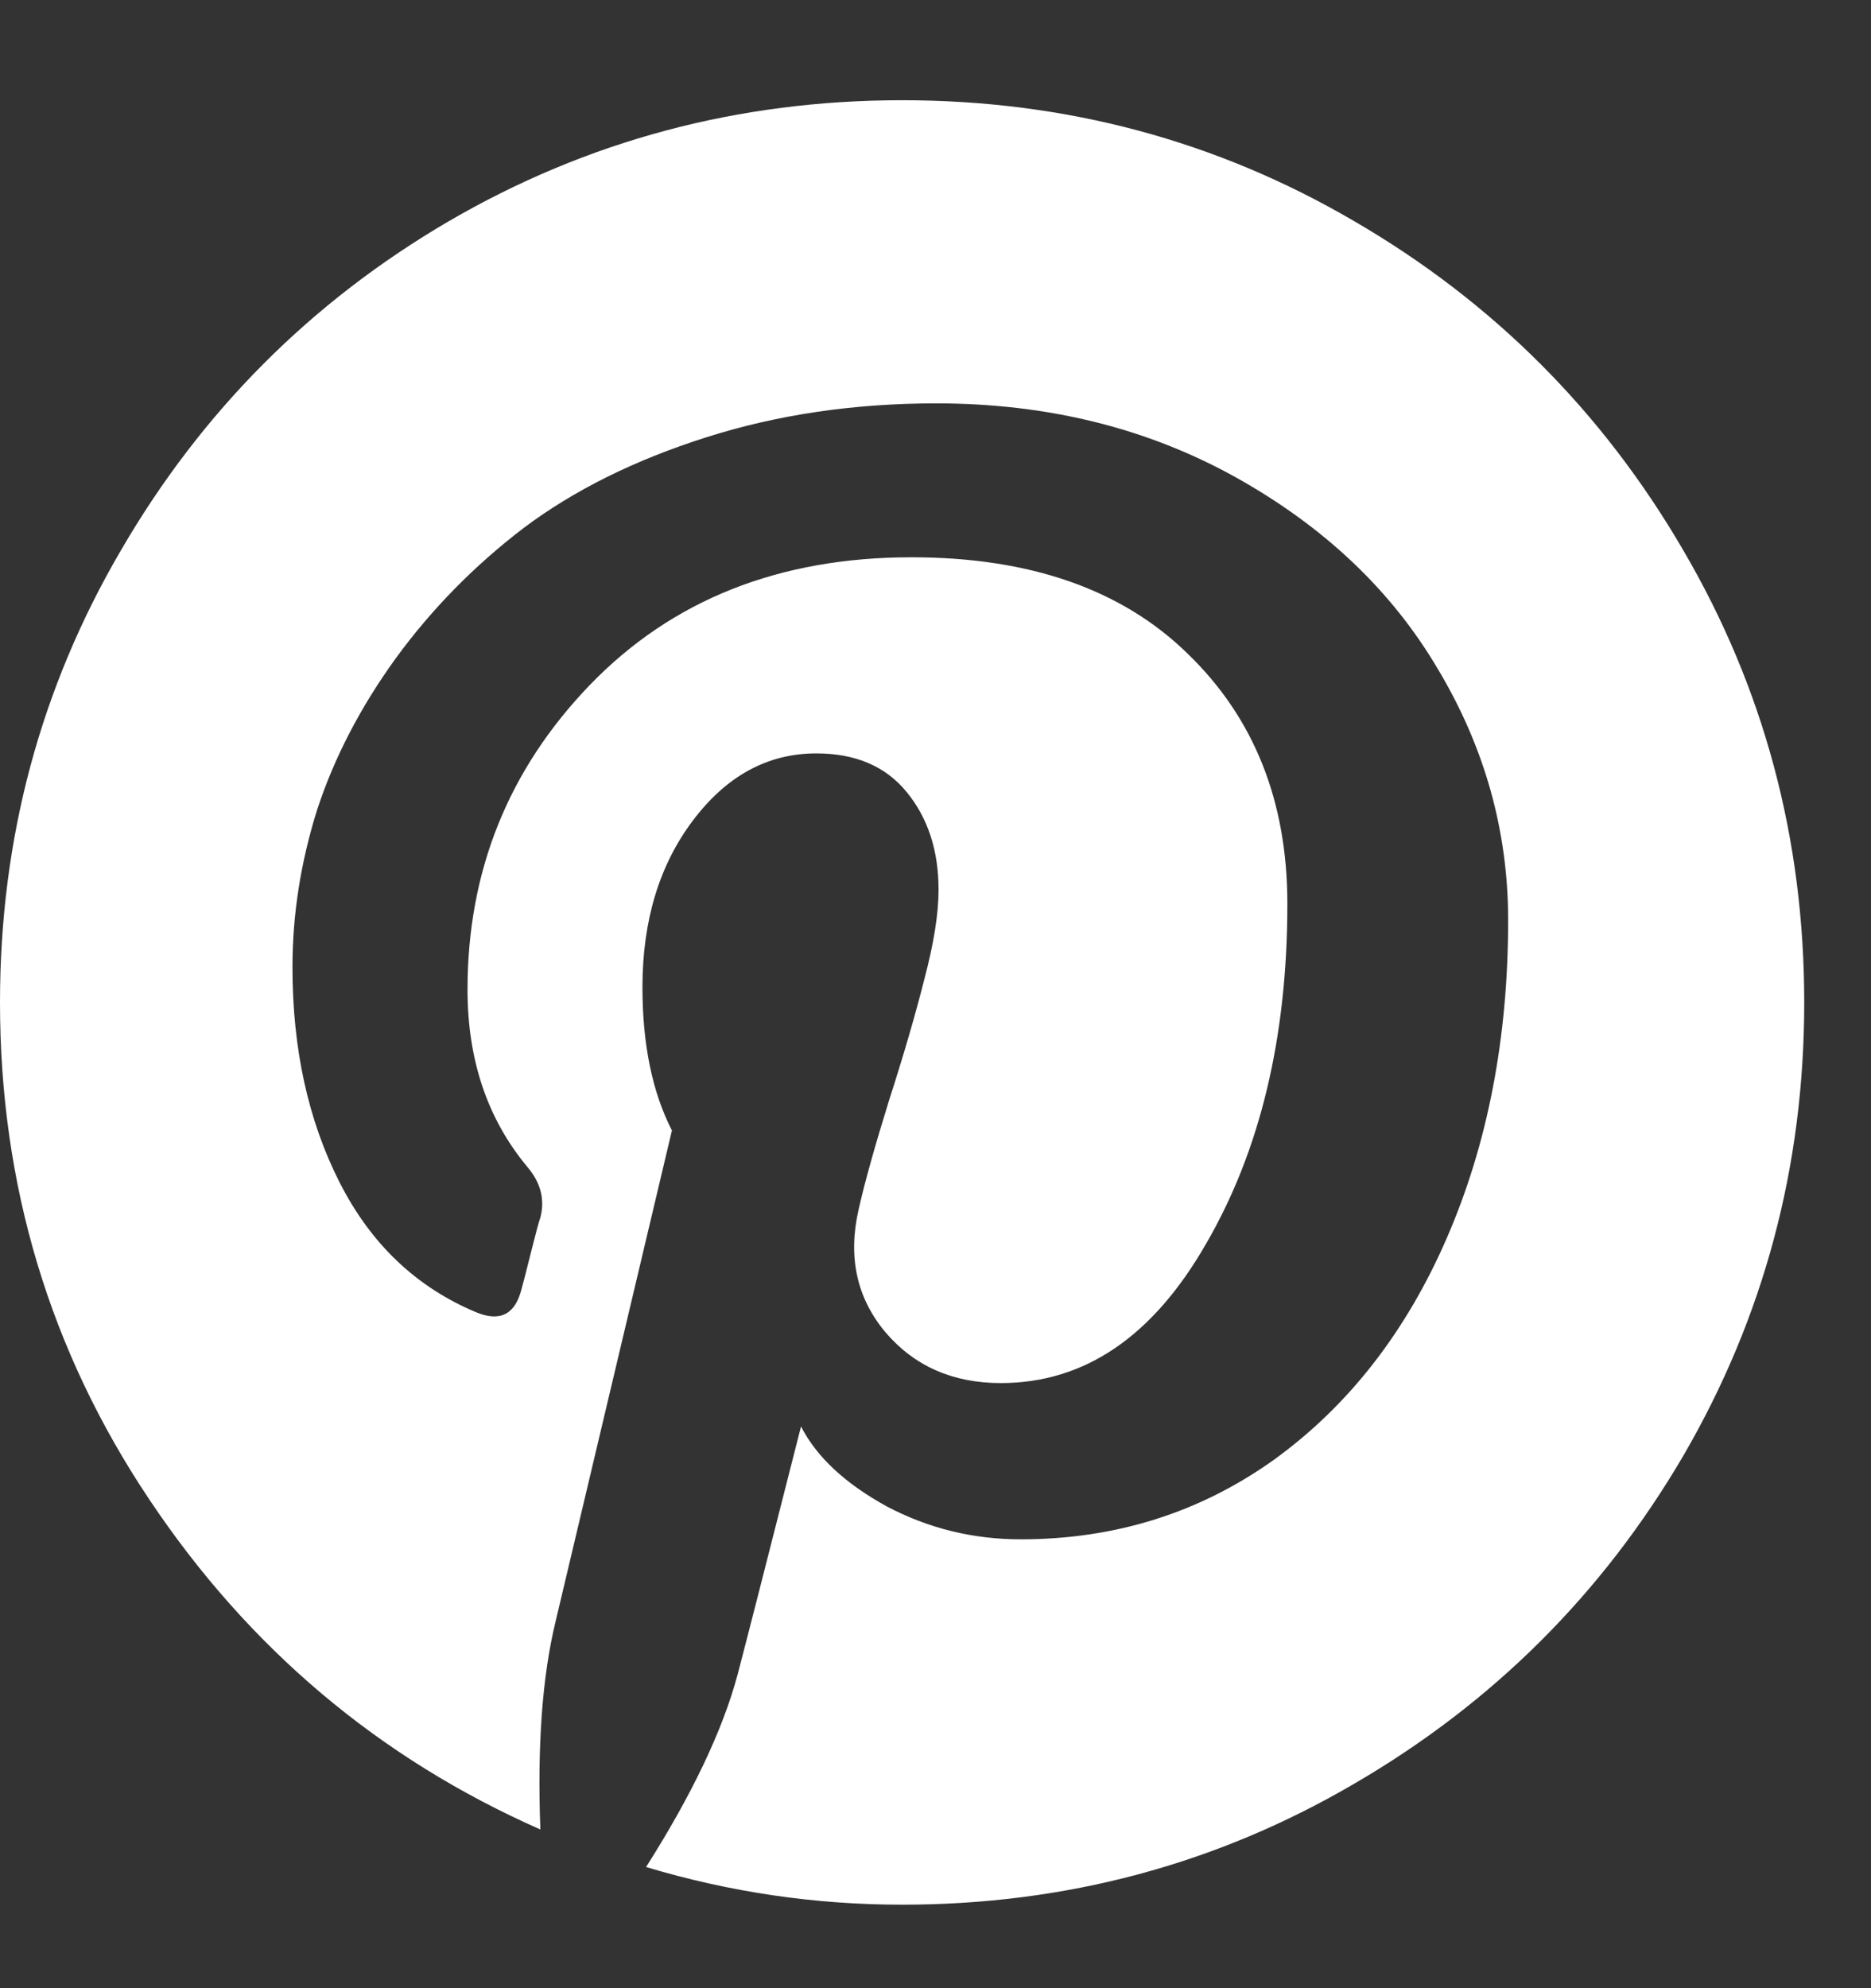 <svg width="16" height="17" viewBox="0 0 16 17" fill="none" xmlns="http://www.w3.org/2000/svg">
<rect x="0" y="0" width="16" height="17" fill="#333333" stroke="none"/>
<path d="M14.394 4.704C15.084 5.883 15.429 7.172 15.429 8.571C15.429 9.971 15.084 11.263 14.394 12.449C13.704 13.627 12.767 14.561 11.582 15.251C10.403 15.941 9.114 16.286 7.714 16.286C6.971 16.286 6.241 16.179 5.525 15.964C5.92 15.341 6.181 14.792 6.308 14.317C6.368 14.089 6.549 13.383 6.85 12.197C6.984 12.459 7.229 12.686 7.584 12.881C7.939 13.068 8.32 13.162 8.729 13.162C9.539 13.162 10.262 12.934 10.898 12.479C11.535 12.017 12.027 11.384 12.375 10.58C12.723 9.777 12.897 8.873 12.897 7.868C12.897 7.105 12.696 6.388 12.295 5.719C11.9 5.049 11.324 4.503 10.567 4.081C9.81 3.66 8.956 3.449 8.006 3.449C7.302 3.449 6.646 3.546 6.037 3.74C5.427 3.934 4.908 4.192 4.48 4.513C4.058 4.835 3.693 5.206 3.385 5.628C3.084 6.044 2.859 6.475 2.712 6.924C2.571 7.373 2.501 7.821 2.501 8.27C2.501 8.967 2.635 9.579 2.903 10.108C3.171 10.637 3.562 11.009 4.078 11.223C4.279 11.304 4.406 11.237 4.46 11.022C4.473 10.975 4.5 10.872 4.54 10.711C4.58 10.55 4.607 10.45 4.621 10.41C4.661 10.256 4.624 10.112 4.51 9.978C4.169 9.569 3.998 9.064 3.998 8.461C3.998 7.45 4.346 6.583 5.042 5.859C5.746 5.129 6.663 4.765 7.795 4.765C8.806 4.765 9.593 5.039 10.155 5.588C10.724 6.137 11.009 6.85 11.009 7.728C11.009 8.866 10.778 9.834 10.316 10.631C9.86 11.428 9.275 11.826 8.558 11.826C8.15 11.826 7.821 11.682 7.574 11.394C7.326 11.099 7.249 10.748 7.343 10.339C7.396 10.105 7.483 9.794 7.604 9.405C7.731 9.01 7.831 8.665 7.905 8.371C7.985 8.069 8.026 7.815 8.026 7.607C8.026 7.272 7.935 6.994 7.754 6.773C7.574 6.552 7.316 6.442 6.981 6.442C6.566 6.442 6.214 6.633 5.926 7.015C5.638 7.396 5.494 7.872 5.494 8.441C5.494 8.93 5.578 9.338 5.746 9.666L4.751 13.865C4.637 14.334 4.594 14.926 4.621 15.643C3.241 15.034 2.126 14.093 1.276 12.82C0.425 11.548 0 10.132 0 8.571C0 7.172 0.345 5.883 1.035 4.704C1.724 3.519 2.658 2.581 3.837 1.892C5.022 1.202 6.315 0.857 7.714 0.857C9.114 0.857 10.403 1.202 11.582 1.892C12.767 2.581 13.704 3.519 14.394 4.704Z" fill="white"/>
</svg>
